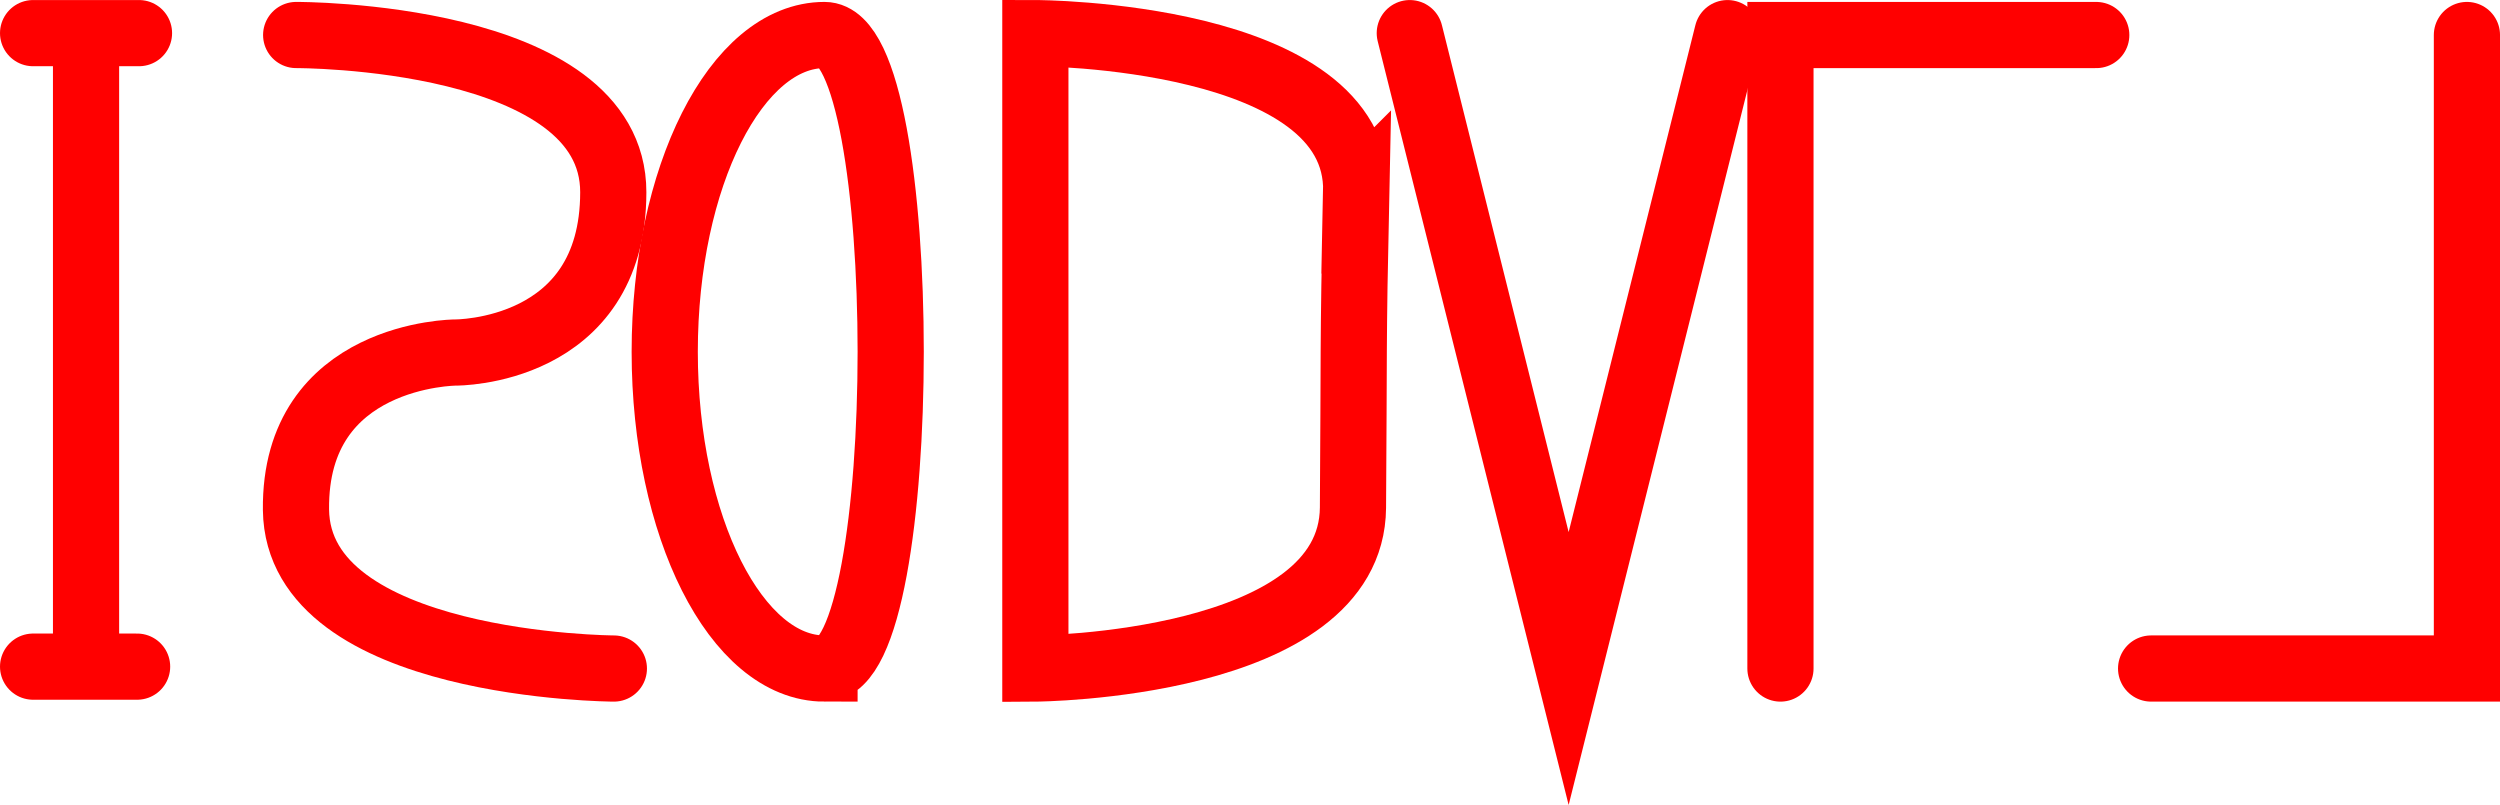<svg version="1.1" xmlns="http://www.w3.org/2000/svg" xmlns:xlink="http://www.w3.org/1999/xlink" width="188.857" height="60.81" viewBox="0,0,188.857,60.81"><g transform="translate(-149.771,-153.526)"><g data-paper-data="{&quot;isPaintingLayer&quot;:true}" fill="none" fill-rule="nonzero" stroke="#ff0000" stroke-width="5" stroke-linejoin="miter" stroke-miterlimit="10" stroke-dasharray="" stroke-dashoffset="0" style="mix-blend-mode: normal"><path d="M156.271,156.171v47.571" stroke-linecap="round"/><path d="M172.144,156.171c0,0 23.965,-0.092 23.956,11.879c-0.009,12.208 -11.927,12.107 -11.927,12.107c0,0 -12.181,0.053 -12.043,11.879c0.139,11.89 24.014,11.993 24.014,11.993" data-paper-data="{&quot;index&quot;:null}" stroke-linecap="round"/><path d="M212.057,204.029c-6.667,0 -12.071,-10.713 -12.071,-23.929c0,-13.215 5.405,-23.929 12.071,-23.929c6.667,0 6.667,47.857 0,47.857z" stroke-linecap="butt"/><path d="M252.223,168.034c-0.256,11.955 -0.156,11.975 -0.245,23.843c-0.09,12.006 -23.993,12.152 -23.993,12.152v-48c0,0 24.494,0.022 24.237,12.006z" stroke-linecap="round"/><path d="M284.271,204.029v-47.857h23.857" data-paper-data="{&quot;index&quot;:null}" stroke-linecap="round"/><path d="M336.129,156.171v47.857h-23.857" data-paper-data="{&quot;index&quot;:null}" stroke-linecap="round"/><path d="M280.271,156.029l-12,48l-12,-48" data-paper-data="{&quot;index&quot;:null}" stroke-linecap="round"/><path d="M152.271,156.029h8" stroke-linecap="round"/><path d="M152.271,203.886h7.857" stroke-linecap="round"/></g></g></svg>